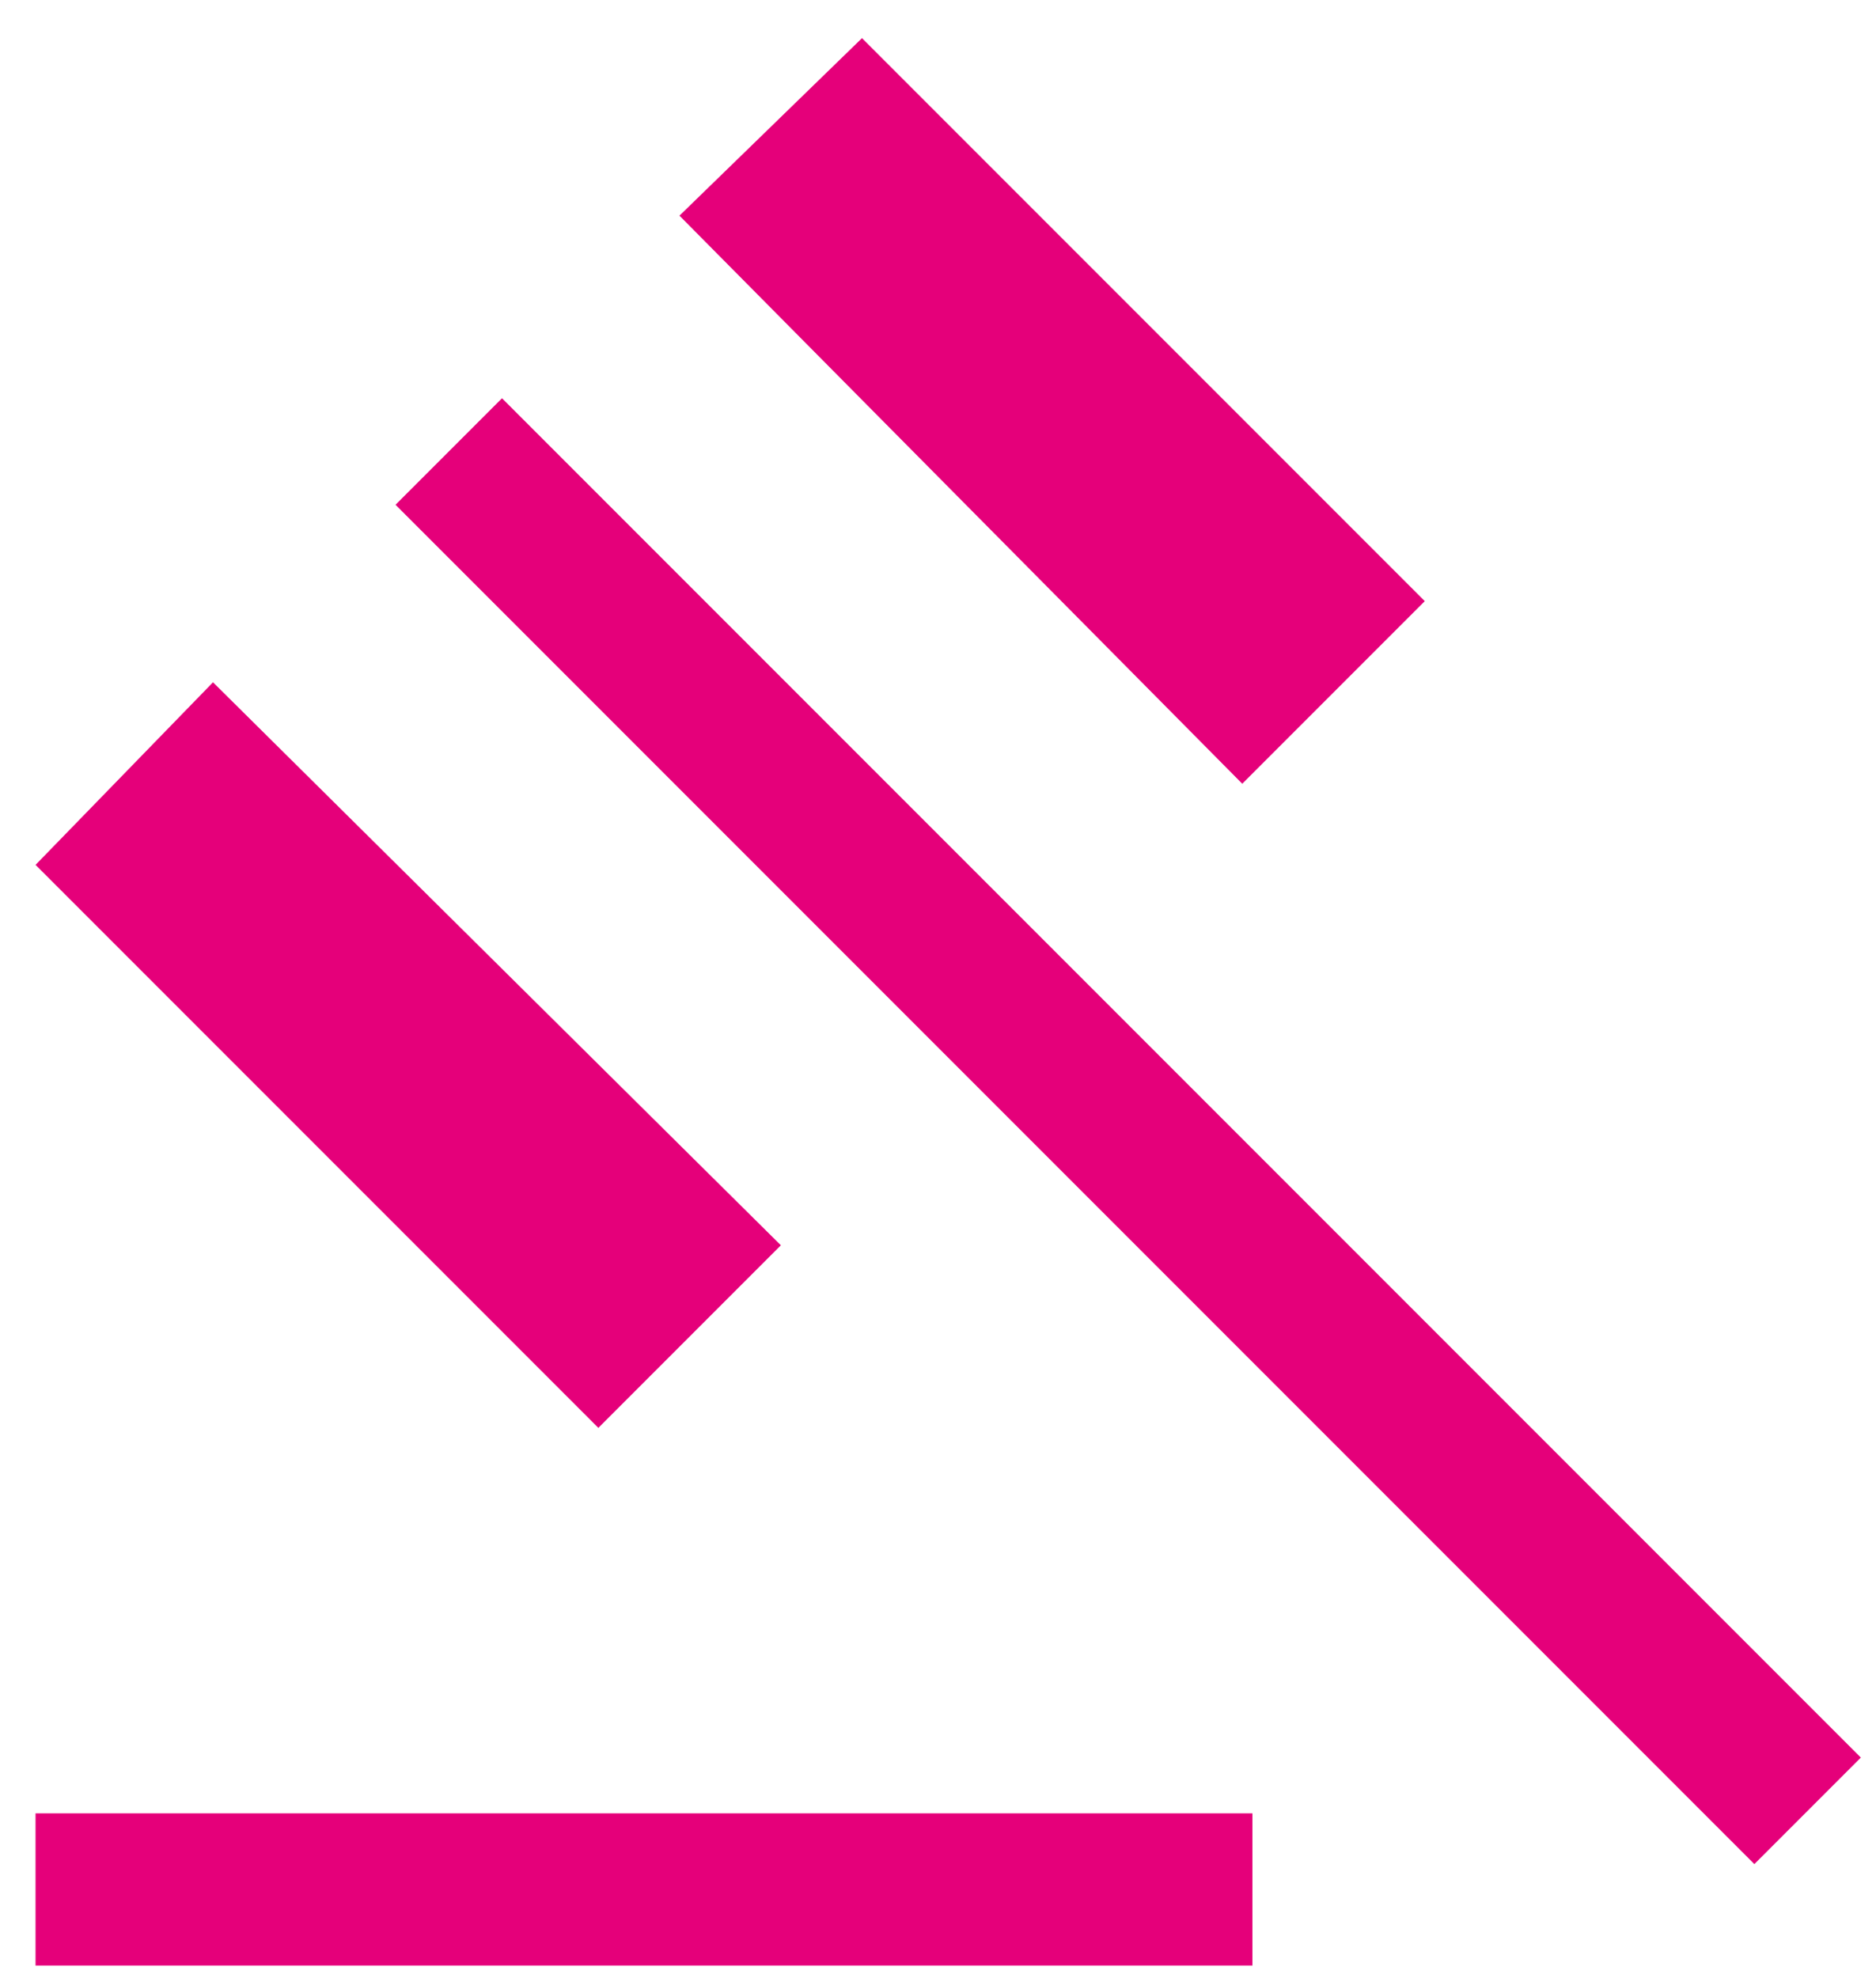 <svg viewBox="0 0 37 39" fill="none" xmlns="http://www.w3.org/2000/svg">
<path d="M0.701 38.752V35.752H24.701V38.752H0.701ZM11.801 28.152L0.701 17.052L4.201 13.452L15.401 24.552L11.801 28.152ZM24.501 15.452L13.401 4.252L17.001 0.752L28.101 11.852L24.501 15.452ZM34.601 36.752L7.801 9.952L9.901 7.852L36.701 34.652L34.601 36.752Z" fill="#E5007A"/>
</svg>
